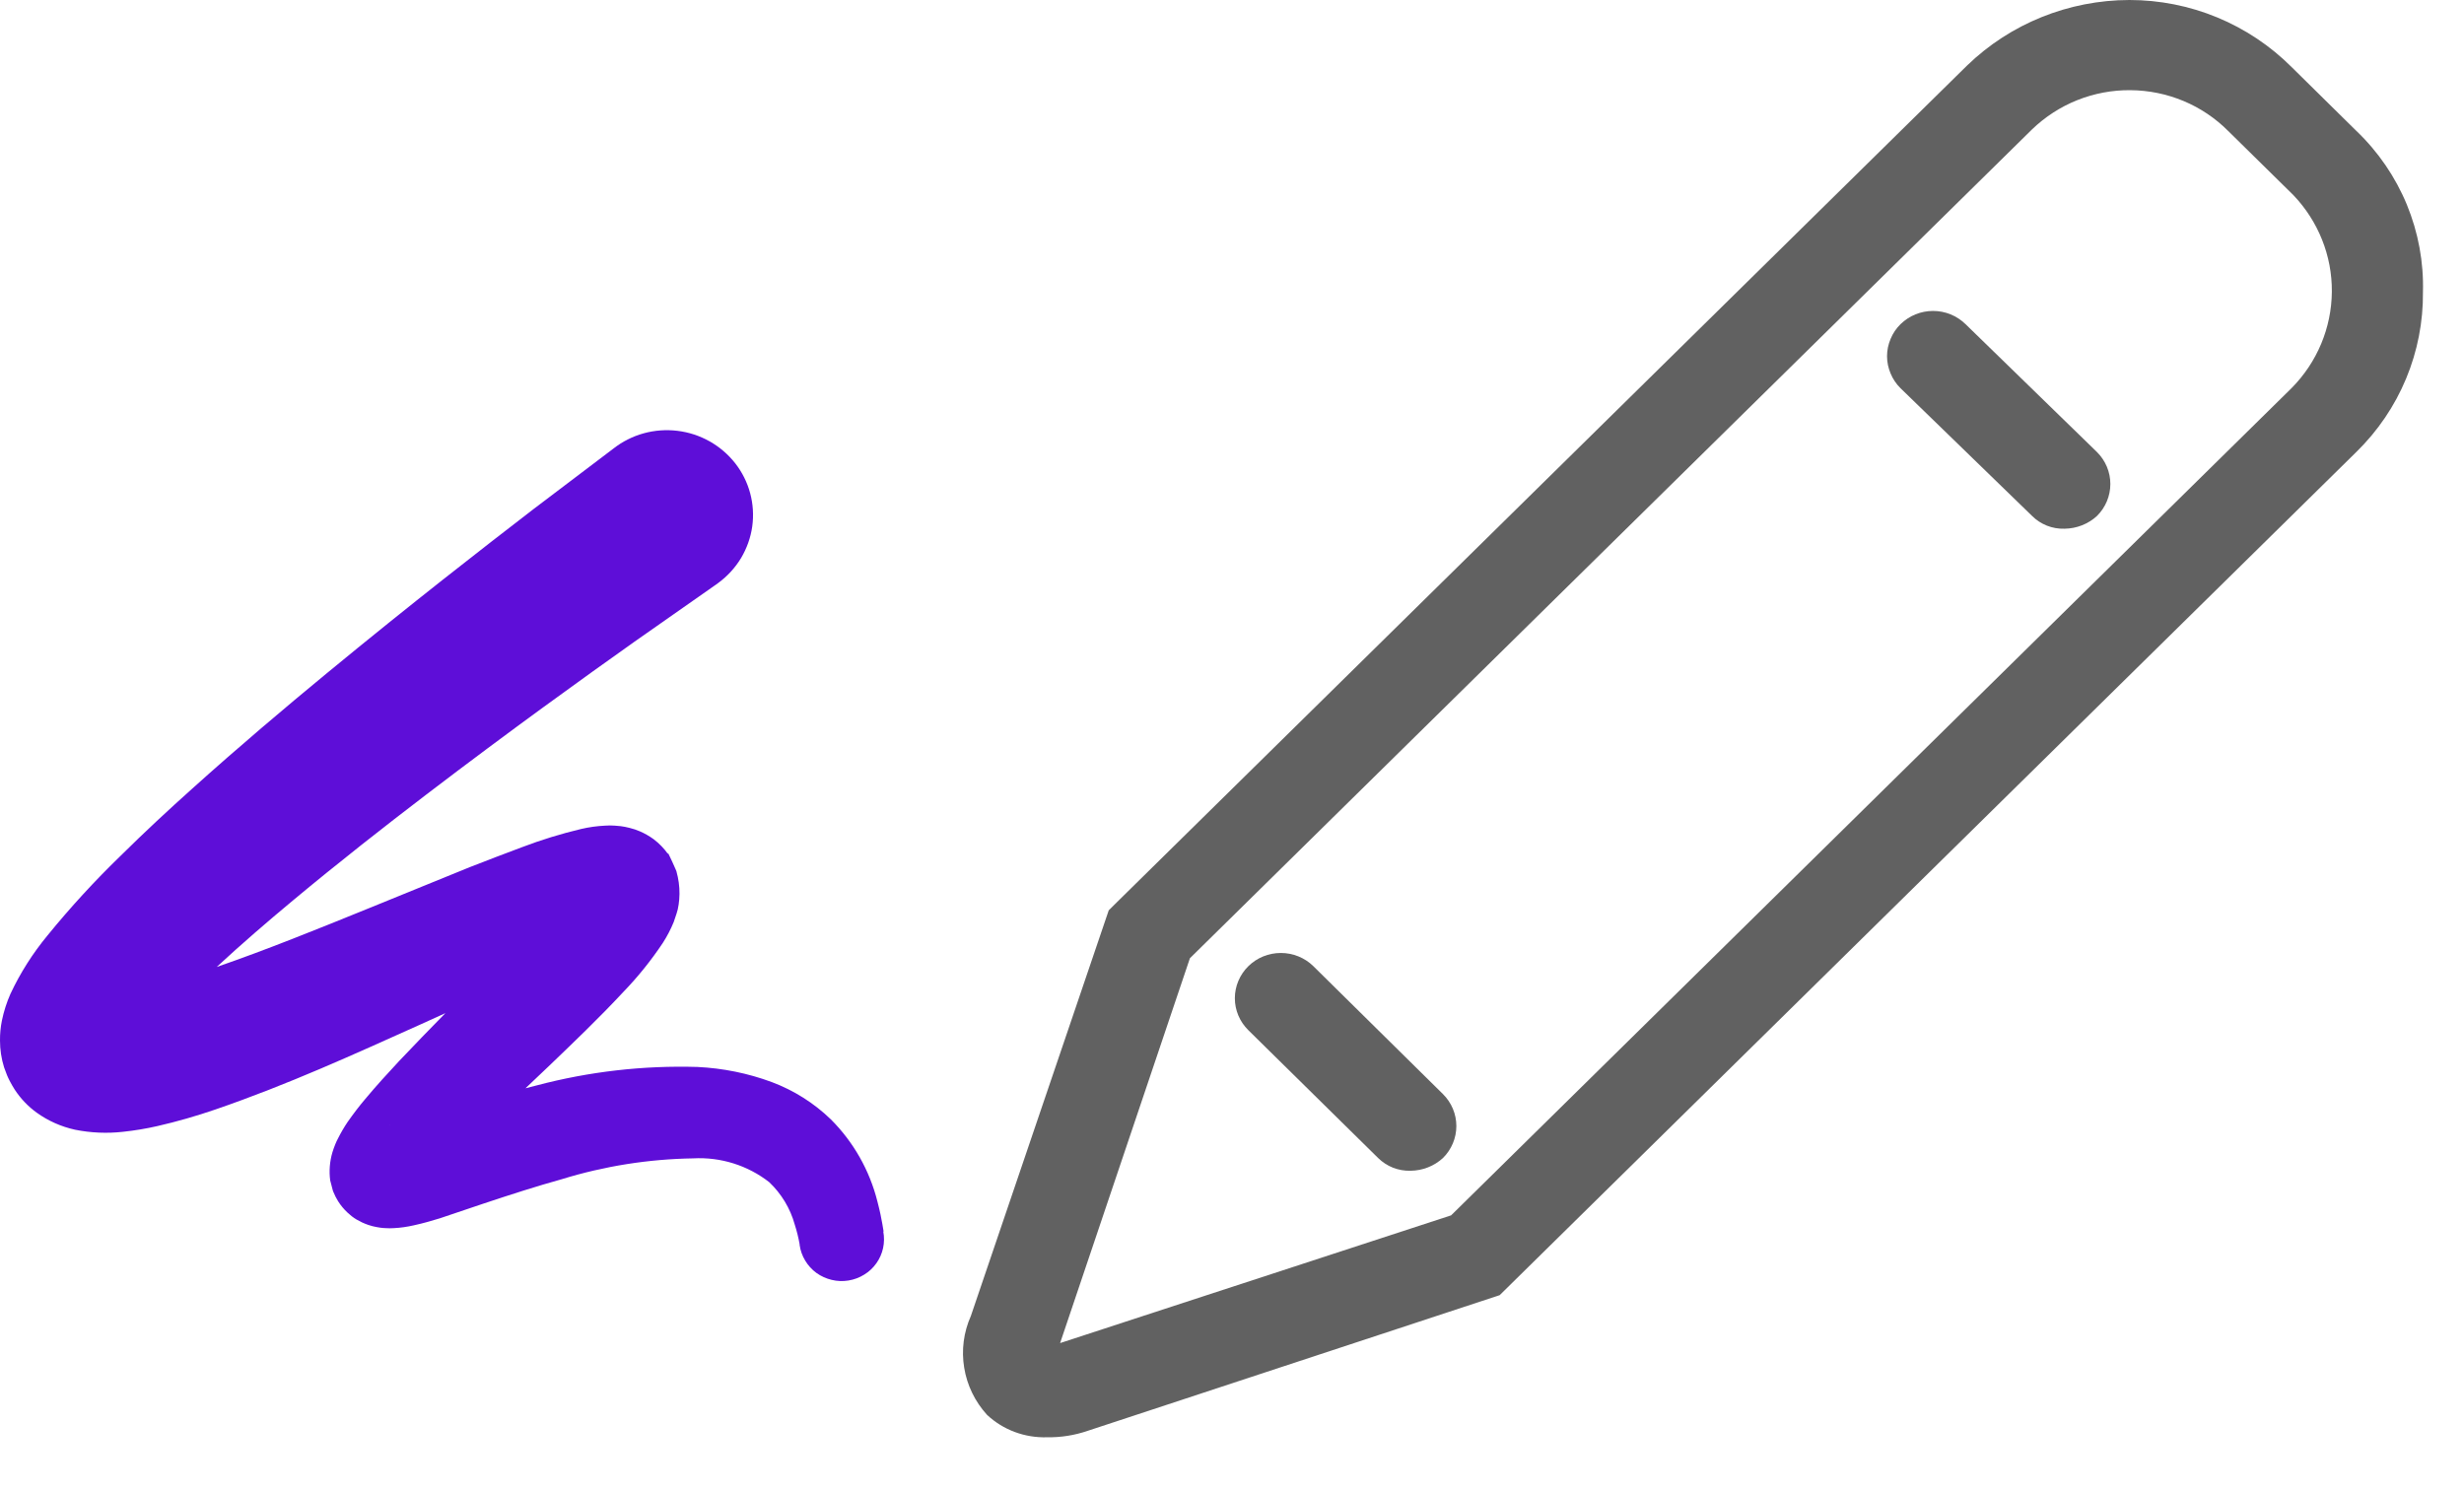 <svg width="38" height="23" viewBox="0 0 38 23" fill="none" xmlns="http://www.w3.org/2000/svg">
<path d="M30.313 5C30.247 4.936 30.169 4.884 30.083 4.849C29.997 4.814 29.905 4.796 29.812 4.796C29.719 4.796 29.626 4.814 29.54 4.849C29.454 4.884 29.376 4.936 29.31 5C29.244 5.065 29.192 5.142 29.157 5.227C29.121 5.312 29.102 5.402 29.102 5.494C29.102 5.586 29.121 5.676 29.157 5.761C29.192 5.846 29.244 5.923 29.31 5.988L31.339 7.958C31.404 8.023 31.482 8.074 31.568 8.108C31.654 8.142 31.747 8.158 31.839 8.155C32.025 8.153 32.204 8.083 32.34 7.958C32.472 7.827 32.546 7.65 32.546 7.465C32.546 7.281 32.472 7.104 32.34 6.973L30.313 5Z" fill="#616161"/>
<path d="M36.341 2.02L35.341 1.034C35.014 0.707 34.625 0.447 34.195 0.269C33.766 0.091 33.304 -0 32.839 9.47054e-08V9.47054e-08C31.902 0.002 31.005 0.364 30.337 1.01L17.224 13.917L17.099 14.041L14.973 20.297C14.861 20.549 14.825 20.826 14.87 21.097C14.914 21.368 15.037 21.62 15.223 21.824C15.346 21.939 15.492 22.029 15.651 22.088C15.81 22.147 15.979 22.174 16.149 22.169C16.361 22.172 16.572 22.139 16.773 22.07L23.128 19.977L36.341 6.97C36.67 6.648 36.931 6.264 37.107 5.84C37.283 5.417 37.371 4.964 37.367 4.507C37.38 4.045 37.295 3.586 37.119 3.157C36.942 2.729 36.678 2.342 36.341 2.02V2.02ZM35.341 5.986L22.379 18.746L16.349 20.716L18.351 14.78L31.337 1.997C31.538 1.803 31.775 1.649 32.035 1.545C32.296 1.441 32.575 1.388 32.856 1.391C33.138 1.393 33.416 1.45 33.675 1.558C33.934 1.666 34.168 1.824 34.365 2.022L35.366 3.007C35.753 3.411 35.967 3.946 35.962 4.501C35.957 5.057 35.735 5.588 35.341 5.986V5.986Z" fill="#616161"/>
<path d="M20.255 14.903C20.122 14.772 19.941 14.699 19.753 14.699C19.565 14.699 19.385 14.772 19.252 14.903C19.119 15.034 19.044 15.212 19.044 15.397C19.044 15.582 19.119 15.759 19.252 15.89L21.253 17.861C21.319 17.926 21.397 17.977 21.483 18.011C21.569 18.044 21.661 18.061 21.754 18.058C21.94 18.056 22.118 17.986 22.254 17.861C22.386 17.73 22.46 17.553 22.46 17.368C22.46 17.184 22.386 17.007 22.254 16.876L20.255 14.903Z" fill="#616161"/>
<path d="M13.627 18.995C13.627 18.995 13.62 18.954 13.607 18.876C13.594 18.799 13.571 18.682 13.531 18.53C13.411 18.053 13.164 17.616 12.814 17.266C12.554 17.014 12.243 16.818 11.902 16.69C11.535 16.554 11.149 16.476 10.757 16.457C9.921 16.432 9.086 16.528 8.279 16.741C8.221 16.755 8.162 16.772 8.104 16.786L8.459 16.449C8.838 16.085 9.225 15.717 9.617 15.296C9.841 15.064 10.043 14.812 10.222 14.544C10.288 14.442 10.344 14.334 10.39 14.222L10.433 14.094L10.452 14.028C10.463 13.978 10.471 13.927 10.475 13.875C10.485 13.758 10.477 13.64 10.453 13.526L10.435 13.452L10.432 13.44C10.457 13.491 10.269 13.063 10.303 13.174C10.241 13.086 10.165 13.008 10.079 12.943C10.014 12.896 9.944 12.856 9.871 12.824C9.819 12.801 9.765 12.783 9.71 12.77C9.665 12.758 9.619 12.749 9.573 12.743L9.482 12.735C9.432 12.731 9.381 12.731 9.331 12.735C9.207 12.741 9.084 12.758 8.964 12.786C8.653 12.86 8.347 12.954 8.048 13.068C7.773 13.17 7.507 13.273 7.245 13.375L5.691 14.008C4.901 14.329 4.109 14.65 3.342 14.915C3.726 14.559 4.128 14.213 4.515 13.891C5.228 13.297 5.927 12.75 6.579 12.252C7.884 11.256 9.002 10.453 9.786 9.897L11.019 9.033L11.044 9.016L11.079 8.99C11.22 8.886 11.339 8.756 11.429 8.607C11.518 8.457 11.577 8.292 11.601 8.121C11.625 7.949 11.614 7.774 11.569 7.607C11.524 7.439 11.445 7.282 11.338 7.145C11.23 7.008 11.096 6.893 10.943 6.807C10.79 6.721 10.622 6.666 10.447 6.645C10.272 6.624 10.095 6.637 9.925 6.684C9.756 6.731 9.598 6.811 9.46 6.919L8.227 7.853C7.45 8.451 6.345 9.309 5.044 10.381C4.393 10.918 3.694 11.508 2.967 12.162C2.603 12.488 2.233 12.831 1.86 13.2C1.46 13.587 1.084 13.997 0.733 14.428C0.505 14.704 0.312 15.007 0.161 15.33C0.103 15.461 0.059 15.599 0.03 15.739C0.009 15.841 -0.001 15.945 7.88125e-05 16.05C0 16.19 0.021 16.329 0.063 16.463C0.063 16.465 0.142 16.672 0.11 16.588L0.115 16.599L0.125 16.622L0.15 16.673C0.174 16.719 0.2 16.764 0.228 16.808C0.318 16.945 0.432 17.065 0.566 17.162C0.742 17.289 0.944 17.378 1.157 17.425C1.401 17.474 1.651 17.485 1.898 17.457C2.076 17.438 2.253 17.409 2.427 17.369C2.729 17.3 3.028 17.214 3.322 17.113C4.44 16.729 5.462 16.261 6.486 15.801L6.869 15.627C6.63 15.872 6.391 16.115 6.156 16.365C5.979 16.555 5.804 16.746 5.629 16.956C5.542 17.058 5.453 17.175 5.36 17.307C5.305 17.389 5.255 17.475 5.211 17.563C5.197 17.593 5.187 17.606 5.171 17.649C5.154 17.691 5.139 17.732 5.126 17.775C5.085 17.915 5.073 18.062 5.092 18.206C5.176 18.528 5.118 18.301 5.138 18.376L5.142 18.386C5.162 18.435 5.186 18.483 5.214 18.528C5.255 18.593 5.305 18.653 5.361 18.705C5.402 18.744 5.447 18.779 5.495 18.808C5.525 18.825 5.555 18.841 5.586 18.856C5.617 18.87 5.649 18.883 5.681 18.894C5.713 18.905 5.723 18.907 5.745 18.913C5.784 18.922 5.824 18.931 5.864 18.936C5.904 18.942 5.916 18.941 5.946 18.943C5.989 18.946 6.033 18.946 6.076 18.943C6.178 18.938 6.28 18.923 6.381 18.9C6.537 18.866 6.661 18.829 6.782 18.792L7.455 18.565C7.879 18.424 8.279 18.295 8.662 18.189C9.319 17.986 10.002 17.878 10.691 17.867C11.114 17.844 11.532 17.975 11.864 18.235C12.051 18.413 12.187 18.638 12.256 18.886C12.288 18.986 12.314 19.089 12.332 19.193V19.203C12.344 19.289 12.373 19.37 12.418 19.444C12.462 19.518 12.521 19.583 12.591 19.634C12.662 19.685 12.742 19.721 12.826 19.741C12.911 19.762 12.999 19.765 13.085 19.751C13.172 19.737 13.254 19.706 13.328 19.66C13.402 19.615 13.466 19.555 13.516 19.484C13.566 19.414 13.601 19.334 13.619 19.25C13.637 19.166 13.638 19.079 13.622 18.995L13.627 18.995ZM6.013 17.346H6.023C6.006 17.348 5.997 17.348 6.012 17.346H6.013Z" fill="#5E0ED8"/>
</svg>

